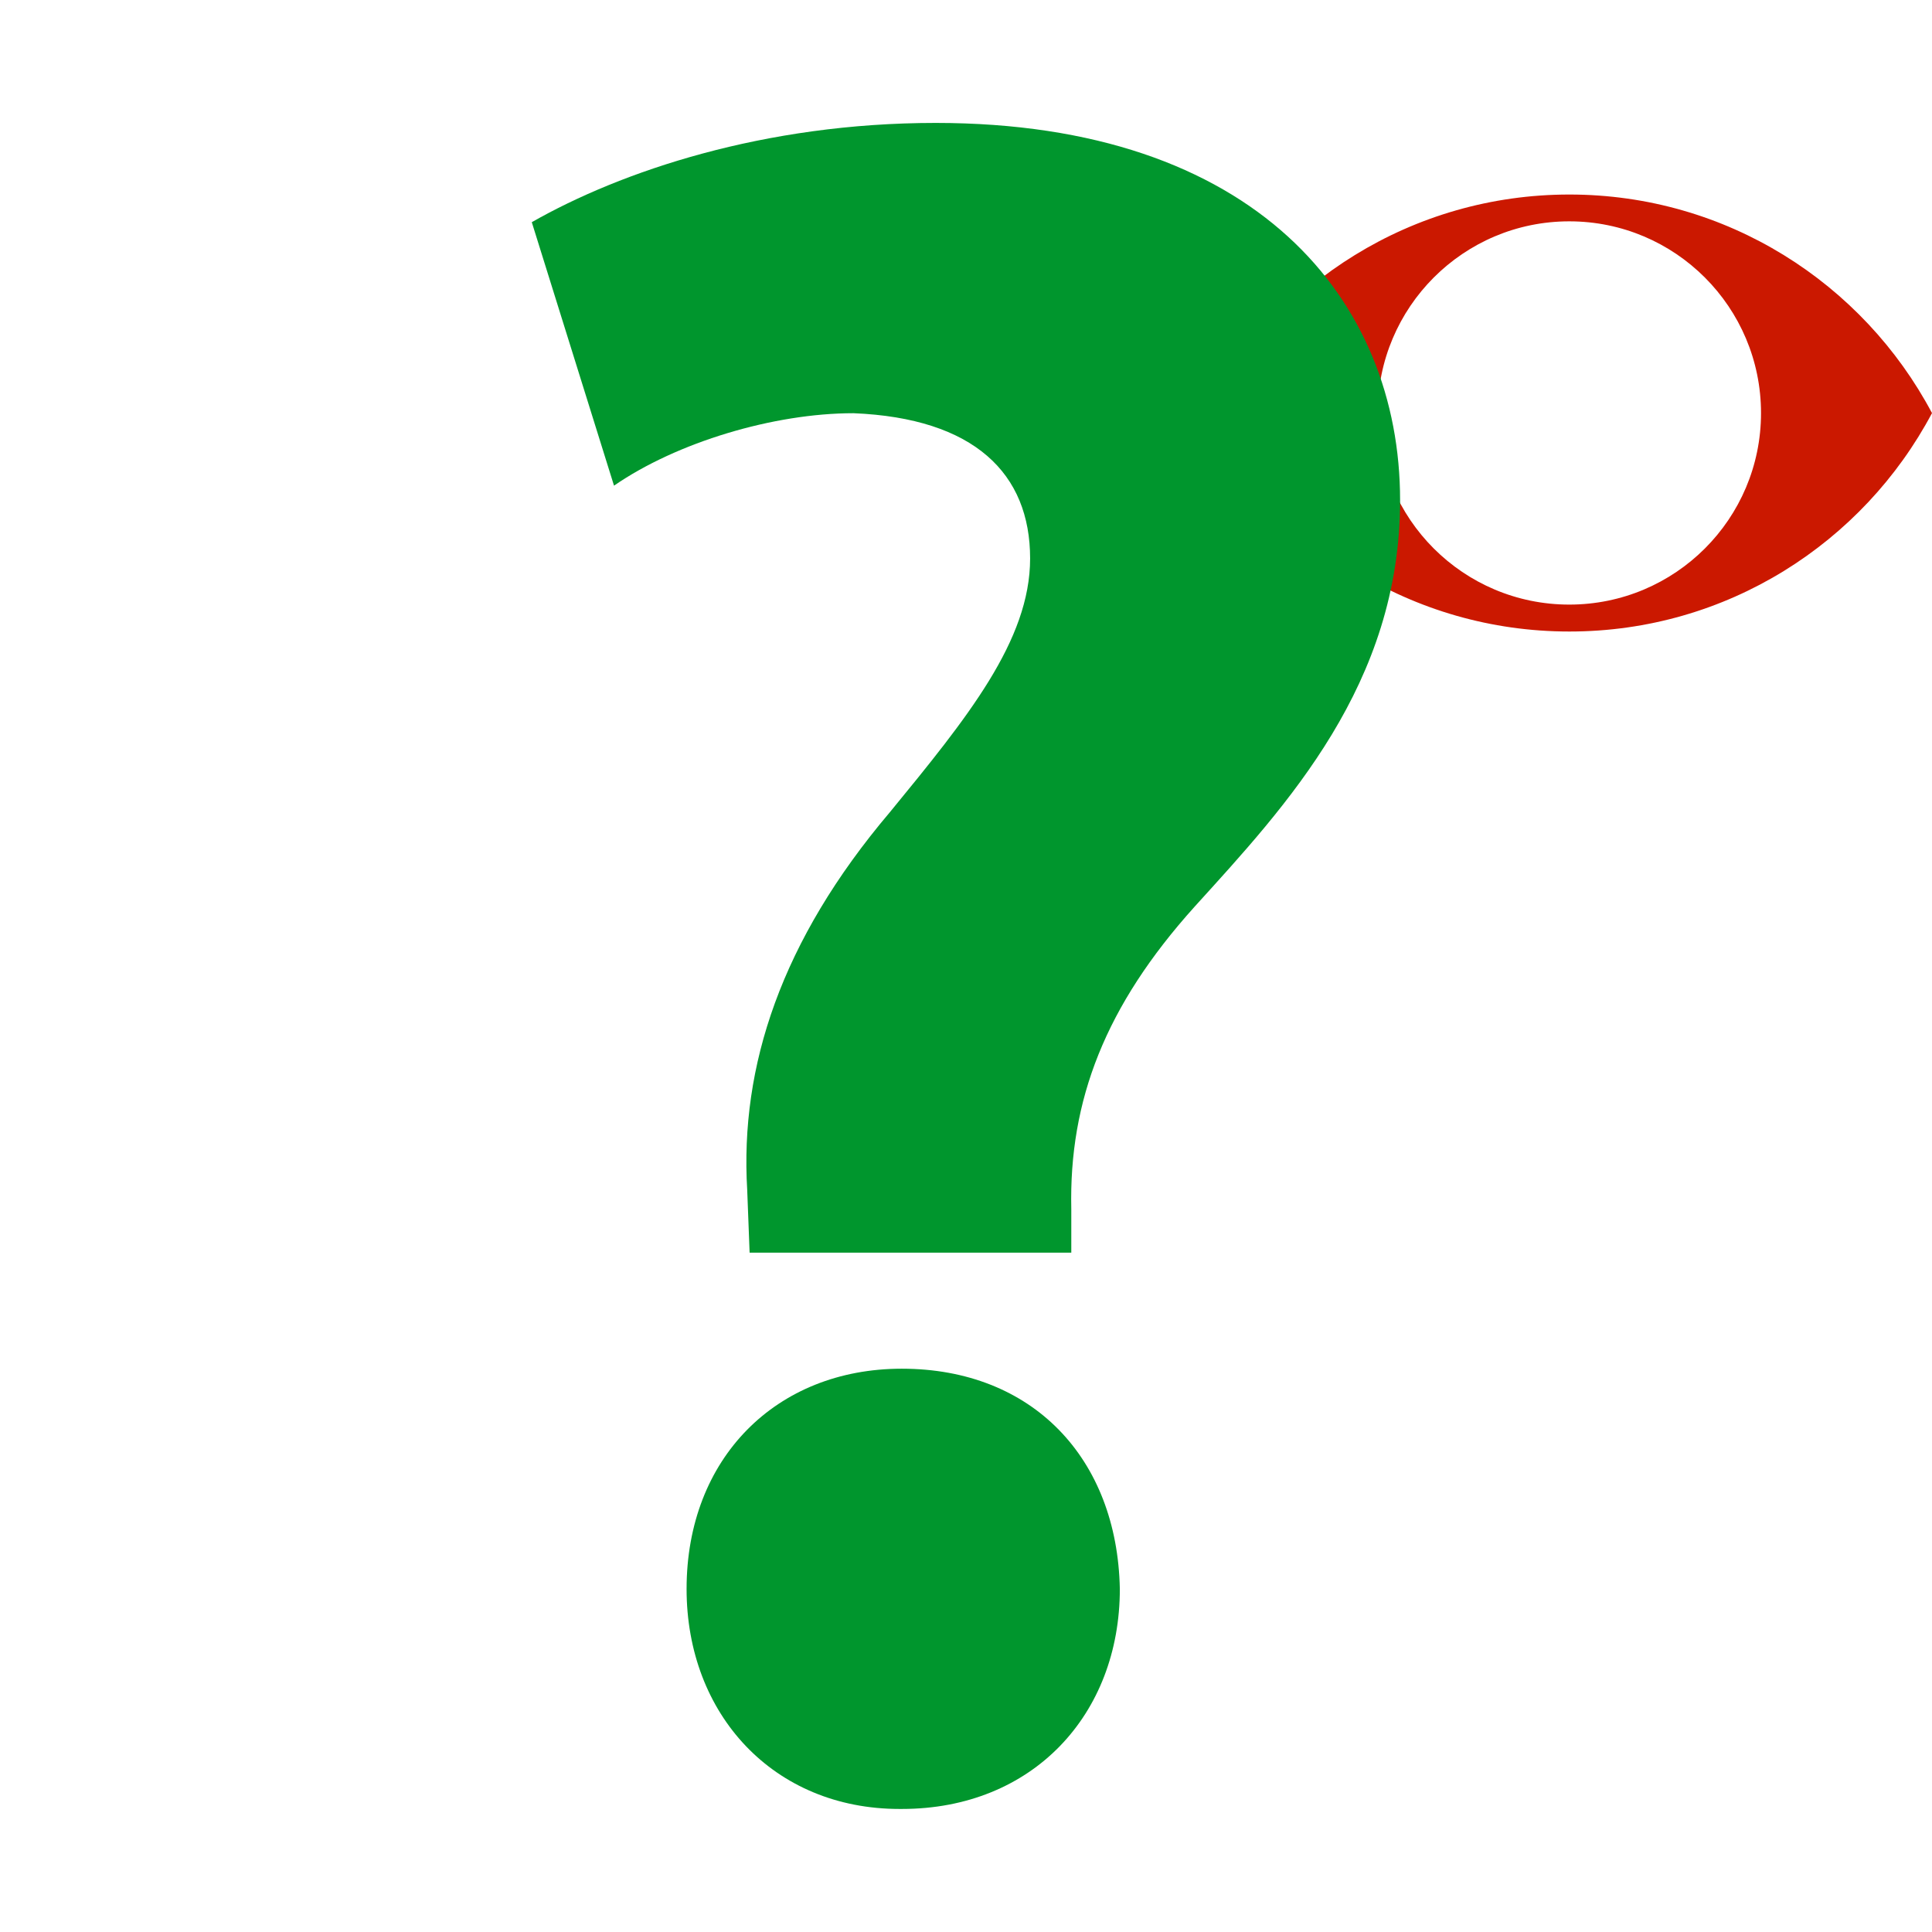 <?xml version="1.0"?><!DOCTYPE svg PUBLIC "-//W3C//DTD SVG 1.1//EN" "http://www.w3.org/Graphics/SVG/1.1/DTD/svg11.dtd"><svg width="16px" height="16px" xmlns="http://www.w3.org/2000/svg" viewBox="0 0 16 16" shape-rendering="geometricPrecision" fill="#00962d"><defs><mask id="visibility-invisible-path"><rect fill="#fff" width="100%" height="100%"/><path d="M12.997,0.858c-1.845,0-3.446,1.039-4.253,2.563c0.808,1.523,2.408,2.562,4.253,2.562 c1.844,0,3.444-1.039,4.253-2.562C16.441,1.897,14.841,0.858,12.997,0.858z" fill="#000"/></mask></defs><g id="visibility-invisible" display="inline" fill="#cb1800"><g><g><path d="M12.997,1.611c-1.303,0-2.433,0.733-3.003,1.81c0.57,1.075,1.7,1.809,3.003,1.809c1.302,0,2.432-0.733,3.003-1.809 C15.429,2.345,14.299,1.611,12.997,1.611z M12.996,5.007c-0.876,0-1.587-0.71-1.587-1.586c0-0.877,0.711-1.588,1.587-1.588 c0.877,0,1.588,0.711,1.588,1.588C14.584,4.297,13.873,5.007,12.996,5.007z"/></g></g></g><g mask="url(#visibility-invisible-path)"><path d="M7.468,11.335c-1.04,0-1.782,0.742-1.782,1.824c0,1.041,0.722,1.822,1.763,1.822h0.02 c1.083,0,1.805-0.781,1.805-1.822C9.253,12.077,8.551,11.335,7.468,11.335z M7.749,1.018c-1.422,0-2.604,0.4-3.345,0.822 l0.681,2.182c0.52-0.359,1.322-0.6,1.983-0.6c1.002,0.041,1.463,0.5,1.463,1.203c0,0.68-0.521,1.32-1.162,2.102 C6.468,7.79,6.127,8.833,6.188,9.853l0.02,0.521h2.664v-0.361c-0.02-0.9,0.281-1.682,1.021-2.504 c0.762-0.84,1.702-1.842,1.702-3.365C11.595,2.481,10.395,1.018,7.749,1.018z"/></g></svg>